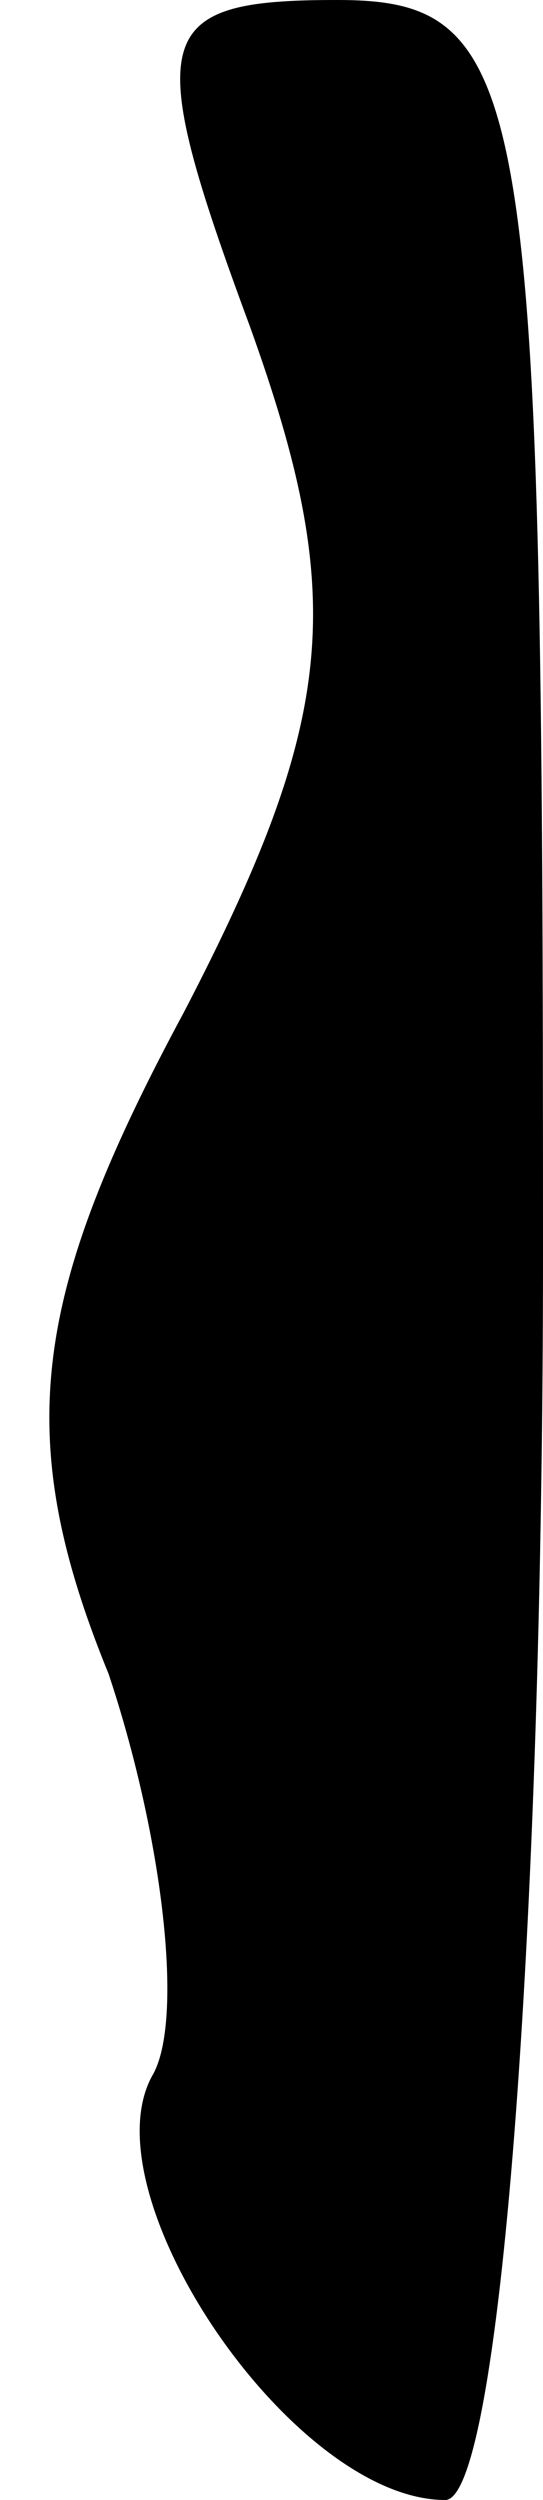 <?xml version="1.0" standalone="no"?>
<!DOCTYPE svg PUBLIC "-//W3C//DTD SVG 20010904//EN"
 "http://www.w3.org/TR/2001/REC-SVG-20010904/DTD/svg10.dtd">
<svg version="1.0" xmlns="http://www.w3.org/2000/svg"
 width="5pt" height="23pt" viewBox="0 0 5 23"
 preserveAspectRatio="xMidYMid meet">
<g transform="translate(0,23) scale(0.1,-0.1)"
fill="#000000" stroke="none">
<path fill="#000000" stroke="none" d="M23 200 c9 -25 8 -36 -6 -63 -14 -26
-16 -39 -7 -61 5 -15 7 -32 4 -37 -6 -11 13 -39 27 -39 5 0 9 52 9 115 0 107
-1 115 -19 115 -17 0 -18 -3 -8 -30z"/>
</g>
</svg>

